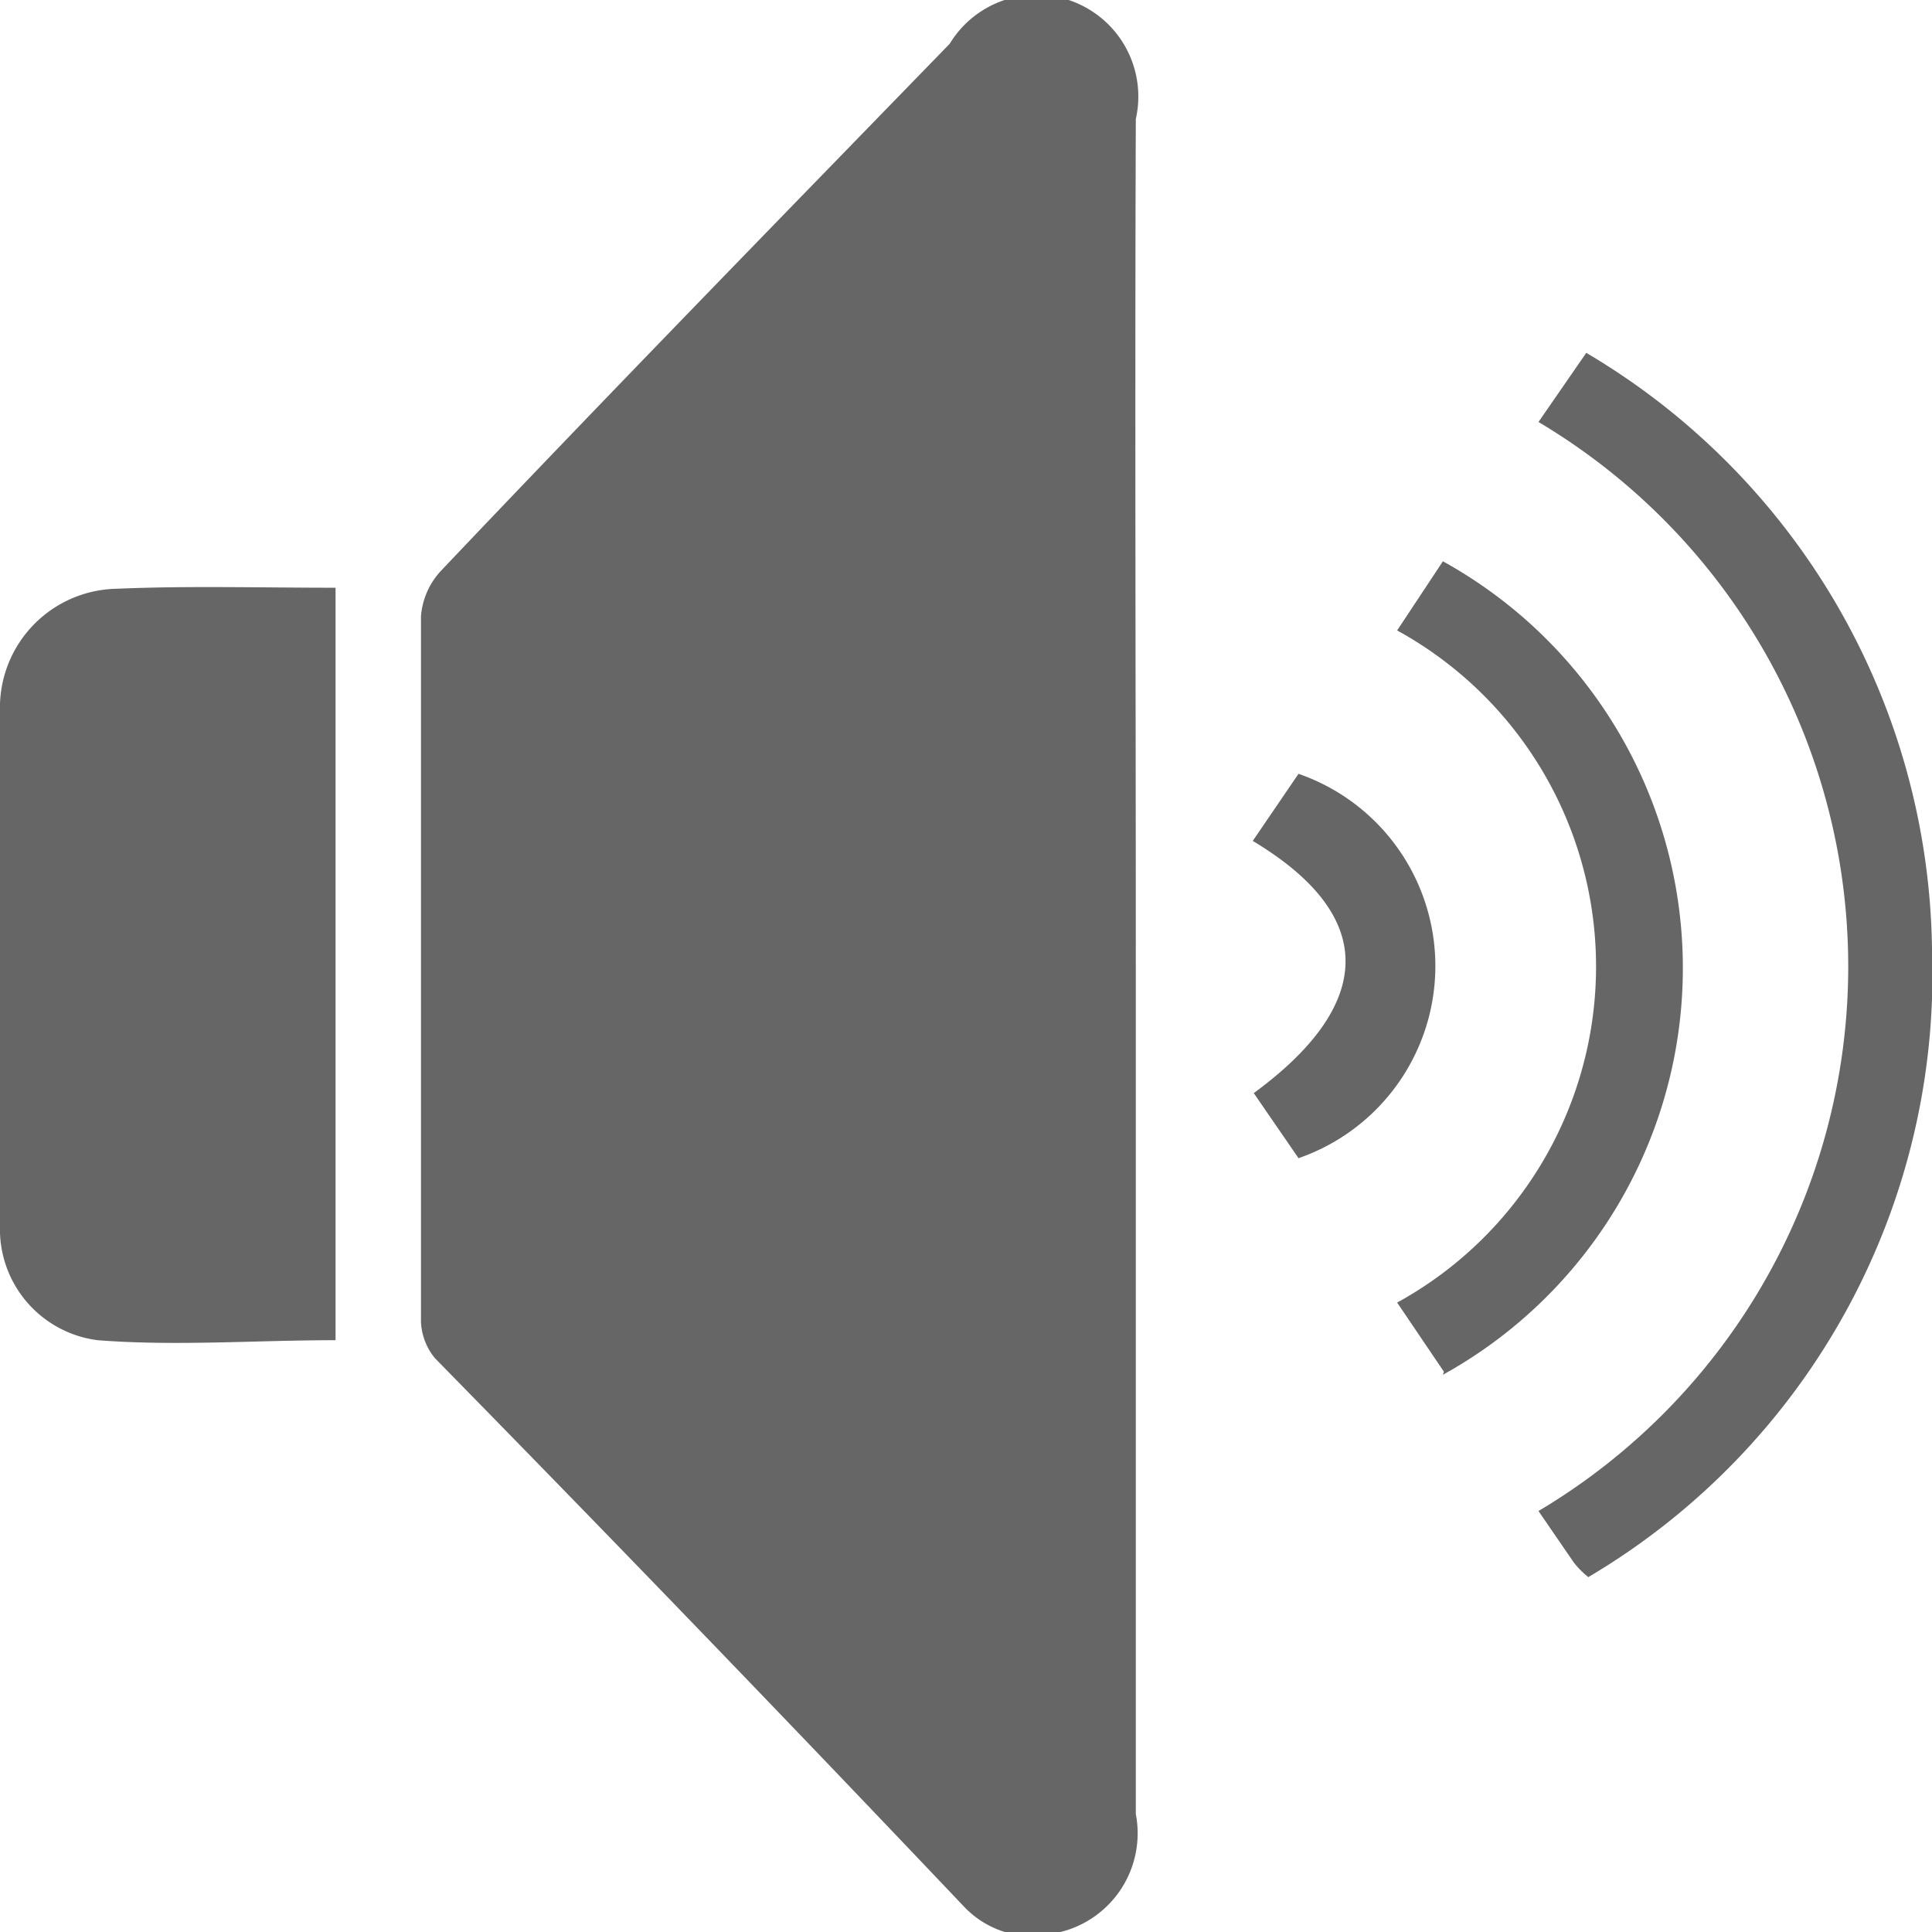 <svg xmlns="http://www.w3.org/2000/svg" viewBox="0 0 19 19"><defs><style>.cls-1{fill:#666;}</style></defs><title>Sound_19x19</title><g id="Layer_2" data-name="Layer 2"><g id="Layer_1-2" data-name="Layer 1"><path class="cls-1" d="M11.17,9.54c0,2.77,0,5.53,0,8.3A1,1,0,0,1,10.43,19a.93.93,0,0,1-.95-.25Q6.87,16,4.28,13.36A.6.6,0,0,1,4.14,13c0-2.31,0-4.63,0-6.94a.74.74,0,0,1,.2-.45C6,3.86,7.67,2.15,9.34.43a1,1,0,0,1,1.83.74C11.16,4,11.17,6.75,11.17,9.54Z"/><path class="cls-1" d="M3.3,5.78v7.4c-.79,0-1.57.06-2.34,0A1.1,1.1,0,0,1,0,12.05C0,10.35,0,8.66,0,7A1.17,1.17,0,0,1,1.15,5.79C1.84,5.76,2.55,5.78,3.3,5.78Z"/><path class="cls-1" d="M15.62,15.51a.9.9,0,0,1-.14-.14l-.35-.51a6.23,6.23,0,0,0,0-10.71l.47-.68A6.91,6.91,0,0,1,19,9.33,6.89,6.89,0,0,1,15.62,15.51Z"/><path class="cls-1" d="M14.2,13.49l-.46-.68a3.77,3.77,0,0,0,0-6.61l.45-.68a4.57,4.57,0,0,1,0,8Z"/><path class="cls-1" d="M12.32,8.27l.45-.66a2,2,0,0,1,0,3.78l-.44-.64C13.53,9.87,13.54,9,12.32,8.27Z"/></g></g></svg>